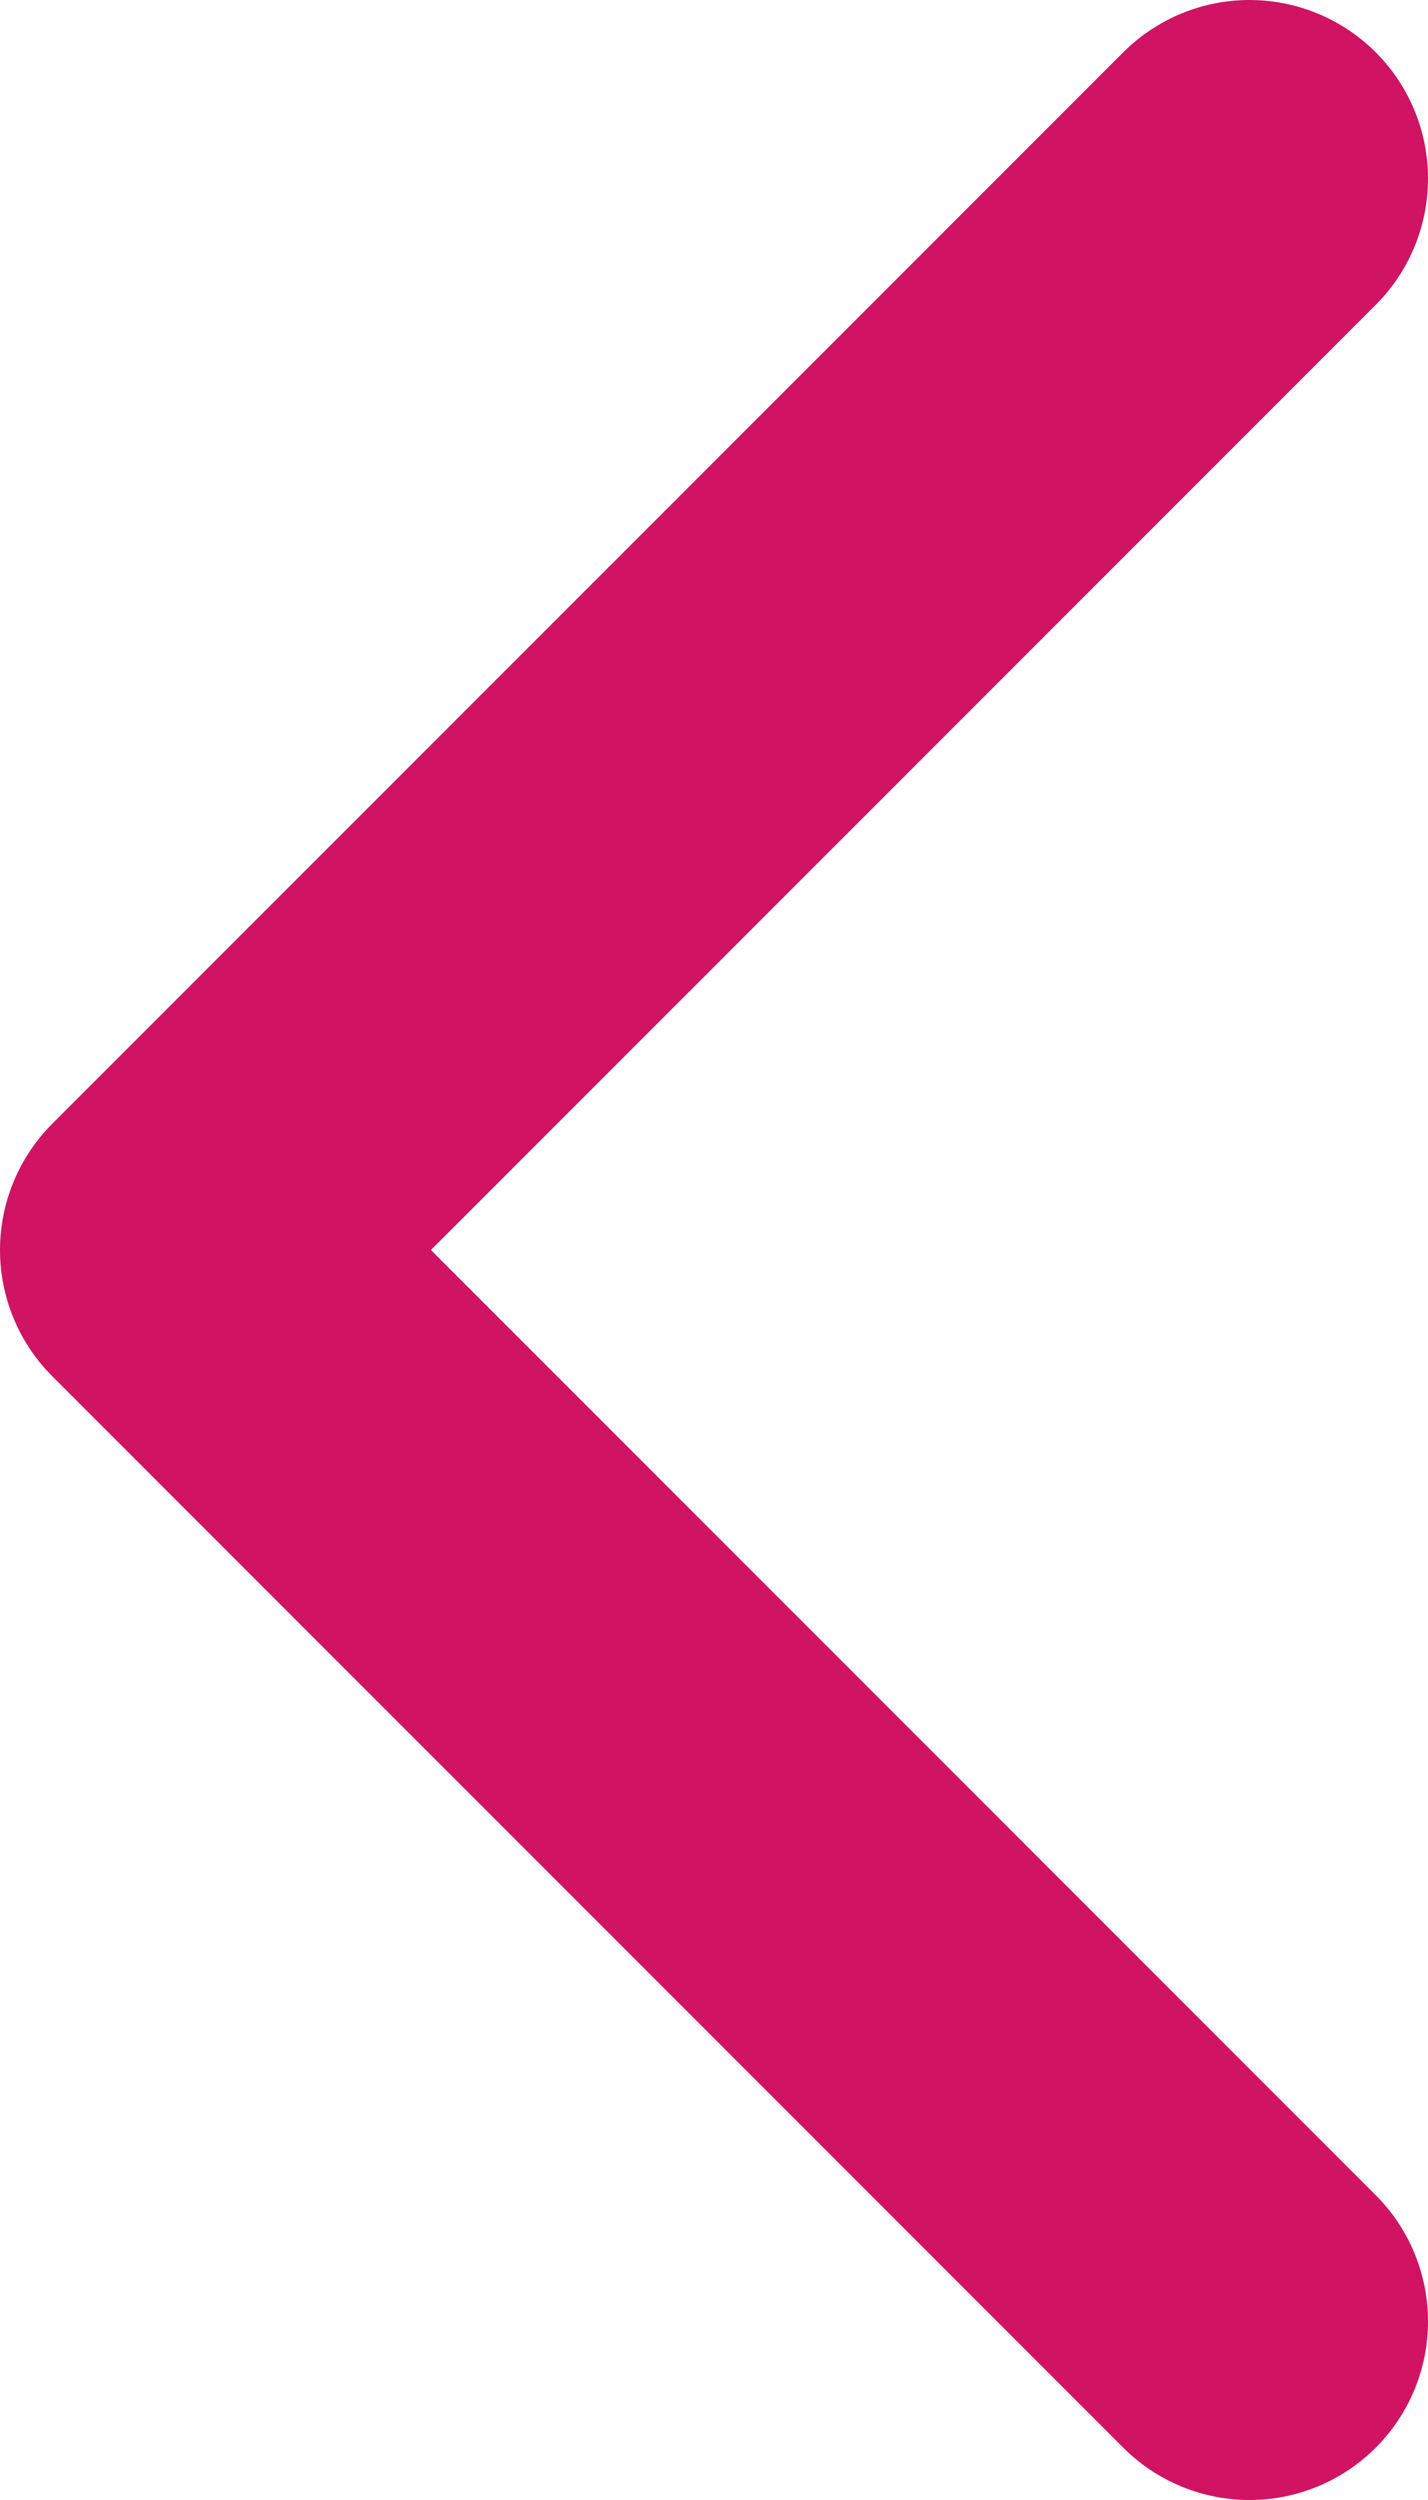 <svg width="8" height="14" viewBox="0 0 8 14" fill="none" xmlns="http://www.w3.org/2000/svg">
<path d="M7 13L1 7L7 1" stroke="#D01363" stroke-width="2" stroke-linecap="round" stroke-linejoin="round"/>
</svg>
